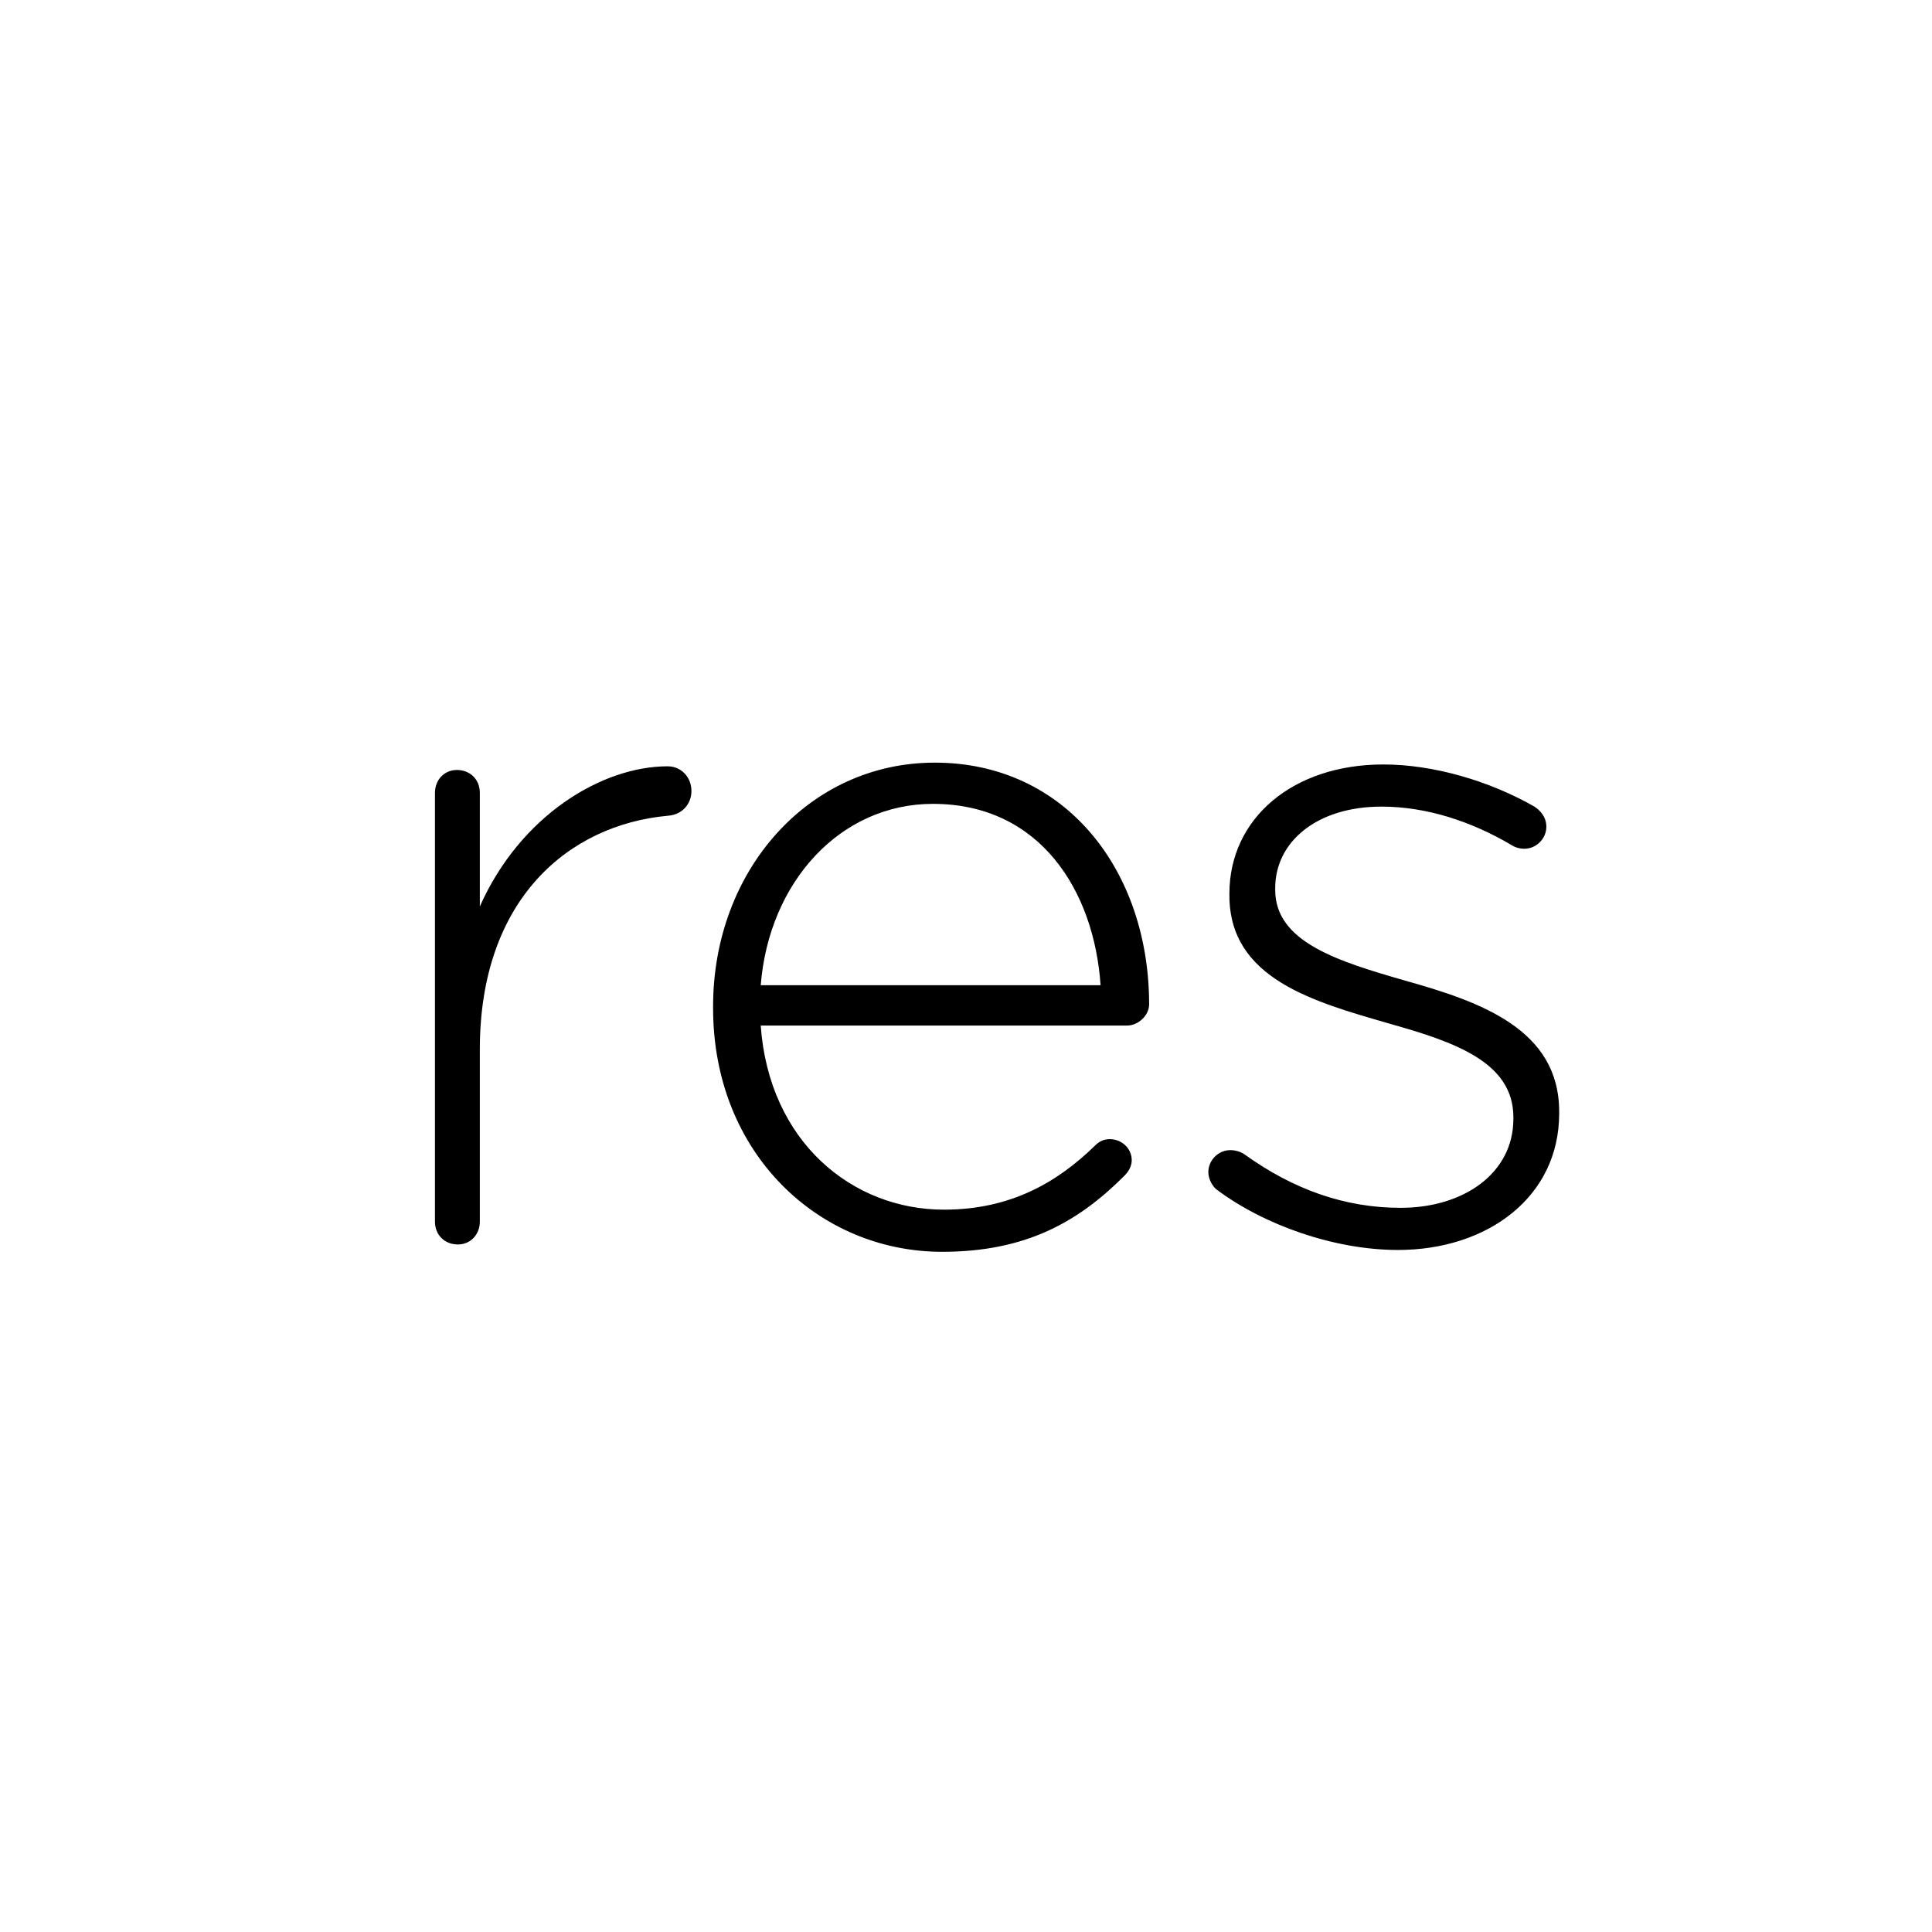 <?xml version="1.0" encoding="UTF-8" standalone="no"?>
<svg width="232px" height="232px" viewBox="0 0 232 232" version="1.1" xmlns="http://www.w3.org/2000/svg" xmlns:xlink="http://www.w3.org/1999/xlink" xmlns:sketch="http://www.bohemiancoding.com/sketch/ns">
    <title>res-logo-min-black</title>
    <description>Created with Sketch (http://www.bohemiancoding.com/sketch)</description>
    <defs></defs>
    <g id="Page-1" stroke="none" stroke-width="1" fill="none" fill-rule="evenodd" sketch:type="MSPage">
        <g id="res-logo-min-black" sketch:type="MSArtboardGroup" fill="#000000">
            <g id="Group" sketch:type="MSLayerGroup" transform="translate(52, 92)">
                <path d="M0.23,54.69 C0.23,56.34 1.44,57.44 2.98,57.44 C4.52,57.44 5.62,56.23 5.62,54.69 L5.62,34.01 C5.62,15.97 16.29,7.06 28.17,5.96 C29.93,5.85 31.03,4.53 31.03,2.99 C31.03,1.34 29.82,0.02 28.17,0.02 C20.25,0.02 10.46,5.96 5.62,16.85 L5.62,3.21 C5.62,1.56 4.41,0.46 2.87,0.46 C1.33,0.46 0.23,1.67 0.23,3.21 L0.23,54.69 Z M83.02,49.19 C83.68,48.53 83.9,47.87 83.9,47.32 C83.9,45.89 82.69,44.79 81.26,44.79 C80.49,44.79 79.94,45.12 79.5,45.56 C74.99,49.96 69.38,53.26 61.35,53.26 C50.35,53.26 40.34,45.12 39.35,31.15 L83.35,31.15 C84.67,31.15 85.99,29.94 85.99,28.62 C85.99,12.56 75.98,-0.42 60.25,-0.42 C45.07,-0.42 33.63,12.56 33.63,28.84 L33.63,29.06 C33.63,46.55 46.39,58.32 61.13,58.32 C71.25,58.32 77.52,54.69 83.02,49.19 Z M39.35,26.31 C40.34,13.88 48.92,4.53 60.03,4.53 C72.9,4.53 79.39,14.98 80.16,26.31 L39.35,26.31 Z M115.87,58.1 C126.65,58.1 135.23,51.72 135.23,41.71 L135.23,41.49 C135.23,31.59 125.77,28.29 116.75,25.76 C108.72,23.45 101.13,21.14 101.13,14.87 L101.13,14.65 C101.13,9.04 106.19,4.86 113.89,4.86 C119.28,4.86 124.67,6.62 129.51,9.48 C129.84,9.7 130.39,9.92 131.05,9.92 C132.48,9.92 133.69,8.71 133.69,7.28 C133.69,6.07 132.92,5.3 132.26,4.86 C126.87,1.78 120.16,-0.2 114.11,-0.2 C103.22,-0.2 95.63,6.29 95.63,15.31 L95.63,15.53 C95.63,25.54 105.75,28.29 114.88,30.93 C122.69,33.13 129.73,35.55 129.73,42.15 L129.73,42.37 C129.73,48.86 123.79,53.04 116.2,53.04 C109.49,53.04 103.33,50.84 97.5,46.66 C97.06,46.33 96.4,46.11 95.74,46.11 C94.31,46.11 93.1,47.32 93.1,48.75 C93.1,49.63 93.65,50.51 94.09,50.84 C99.81,55.13 108.28,58.1 115.87,58.1 Z" id="res" sketch:type="MSShapeGroup"></path>
            </g>
        </g>
    </g>
</svg>